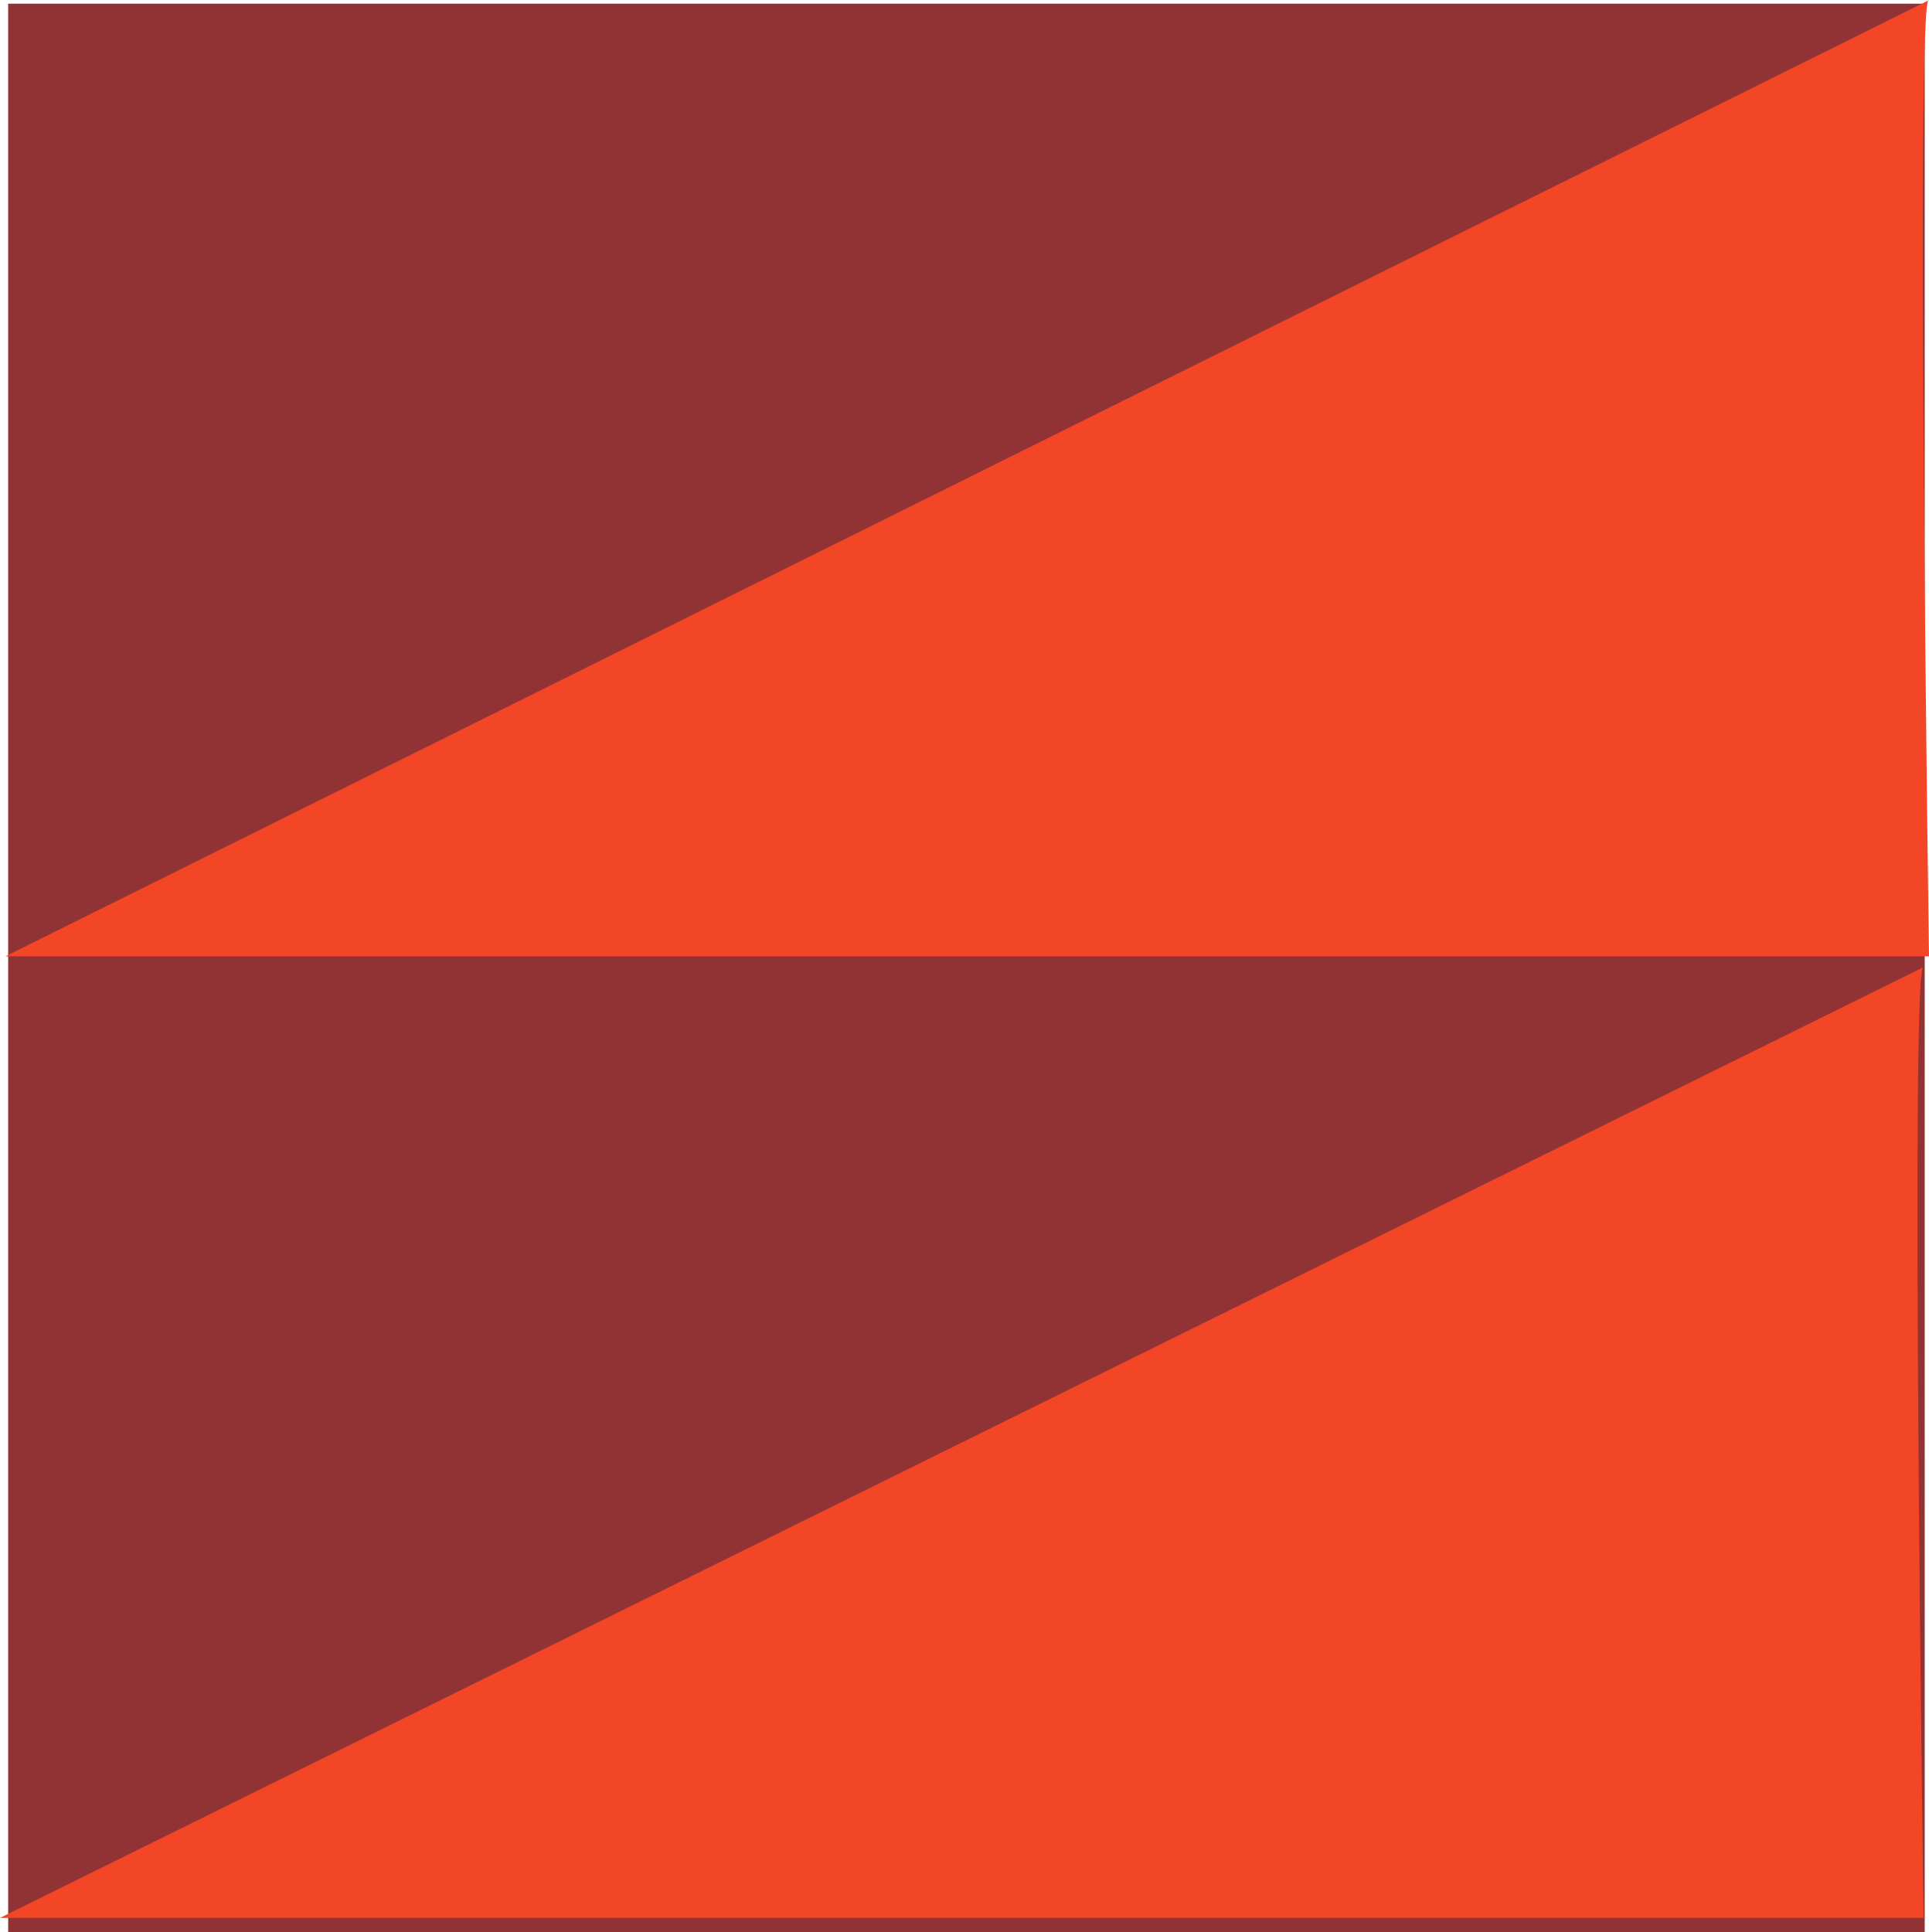 <svg width="574" height="575" viewBox="0 0 574 575" fill="none" xmlns="http://www.w3.org/2000/svg">
<path d="M2.428 575L572.729 575L572.729 1.093L2.428 1.093L2.428 575Z" fill="#913334"/>
<path d="M574 0.044L1.608 284.583H574C574 284.583 569.87 -4.088 574 0.044Z" fill="#F34626"/>
<path d="M572.392 287.797L0 570.728H572.392C572.392 570.728 568.276 283.67 572.392 287.797Z" fill="#F34626"/>
</svg>

